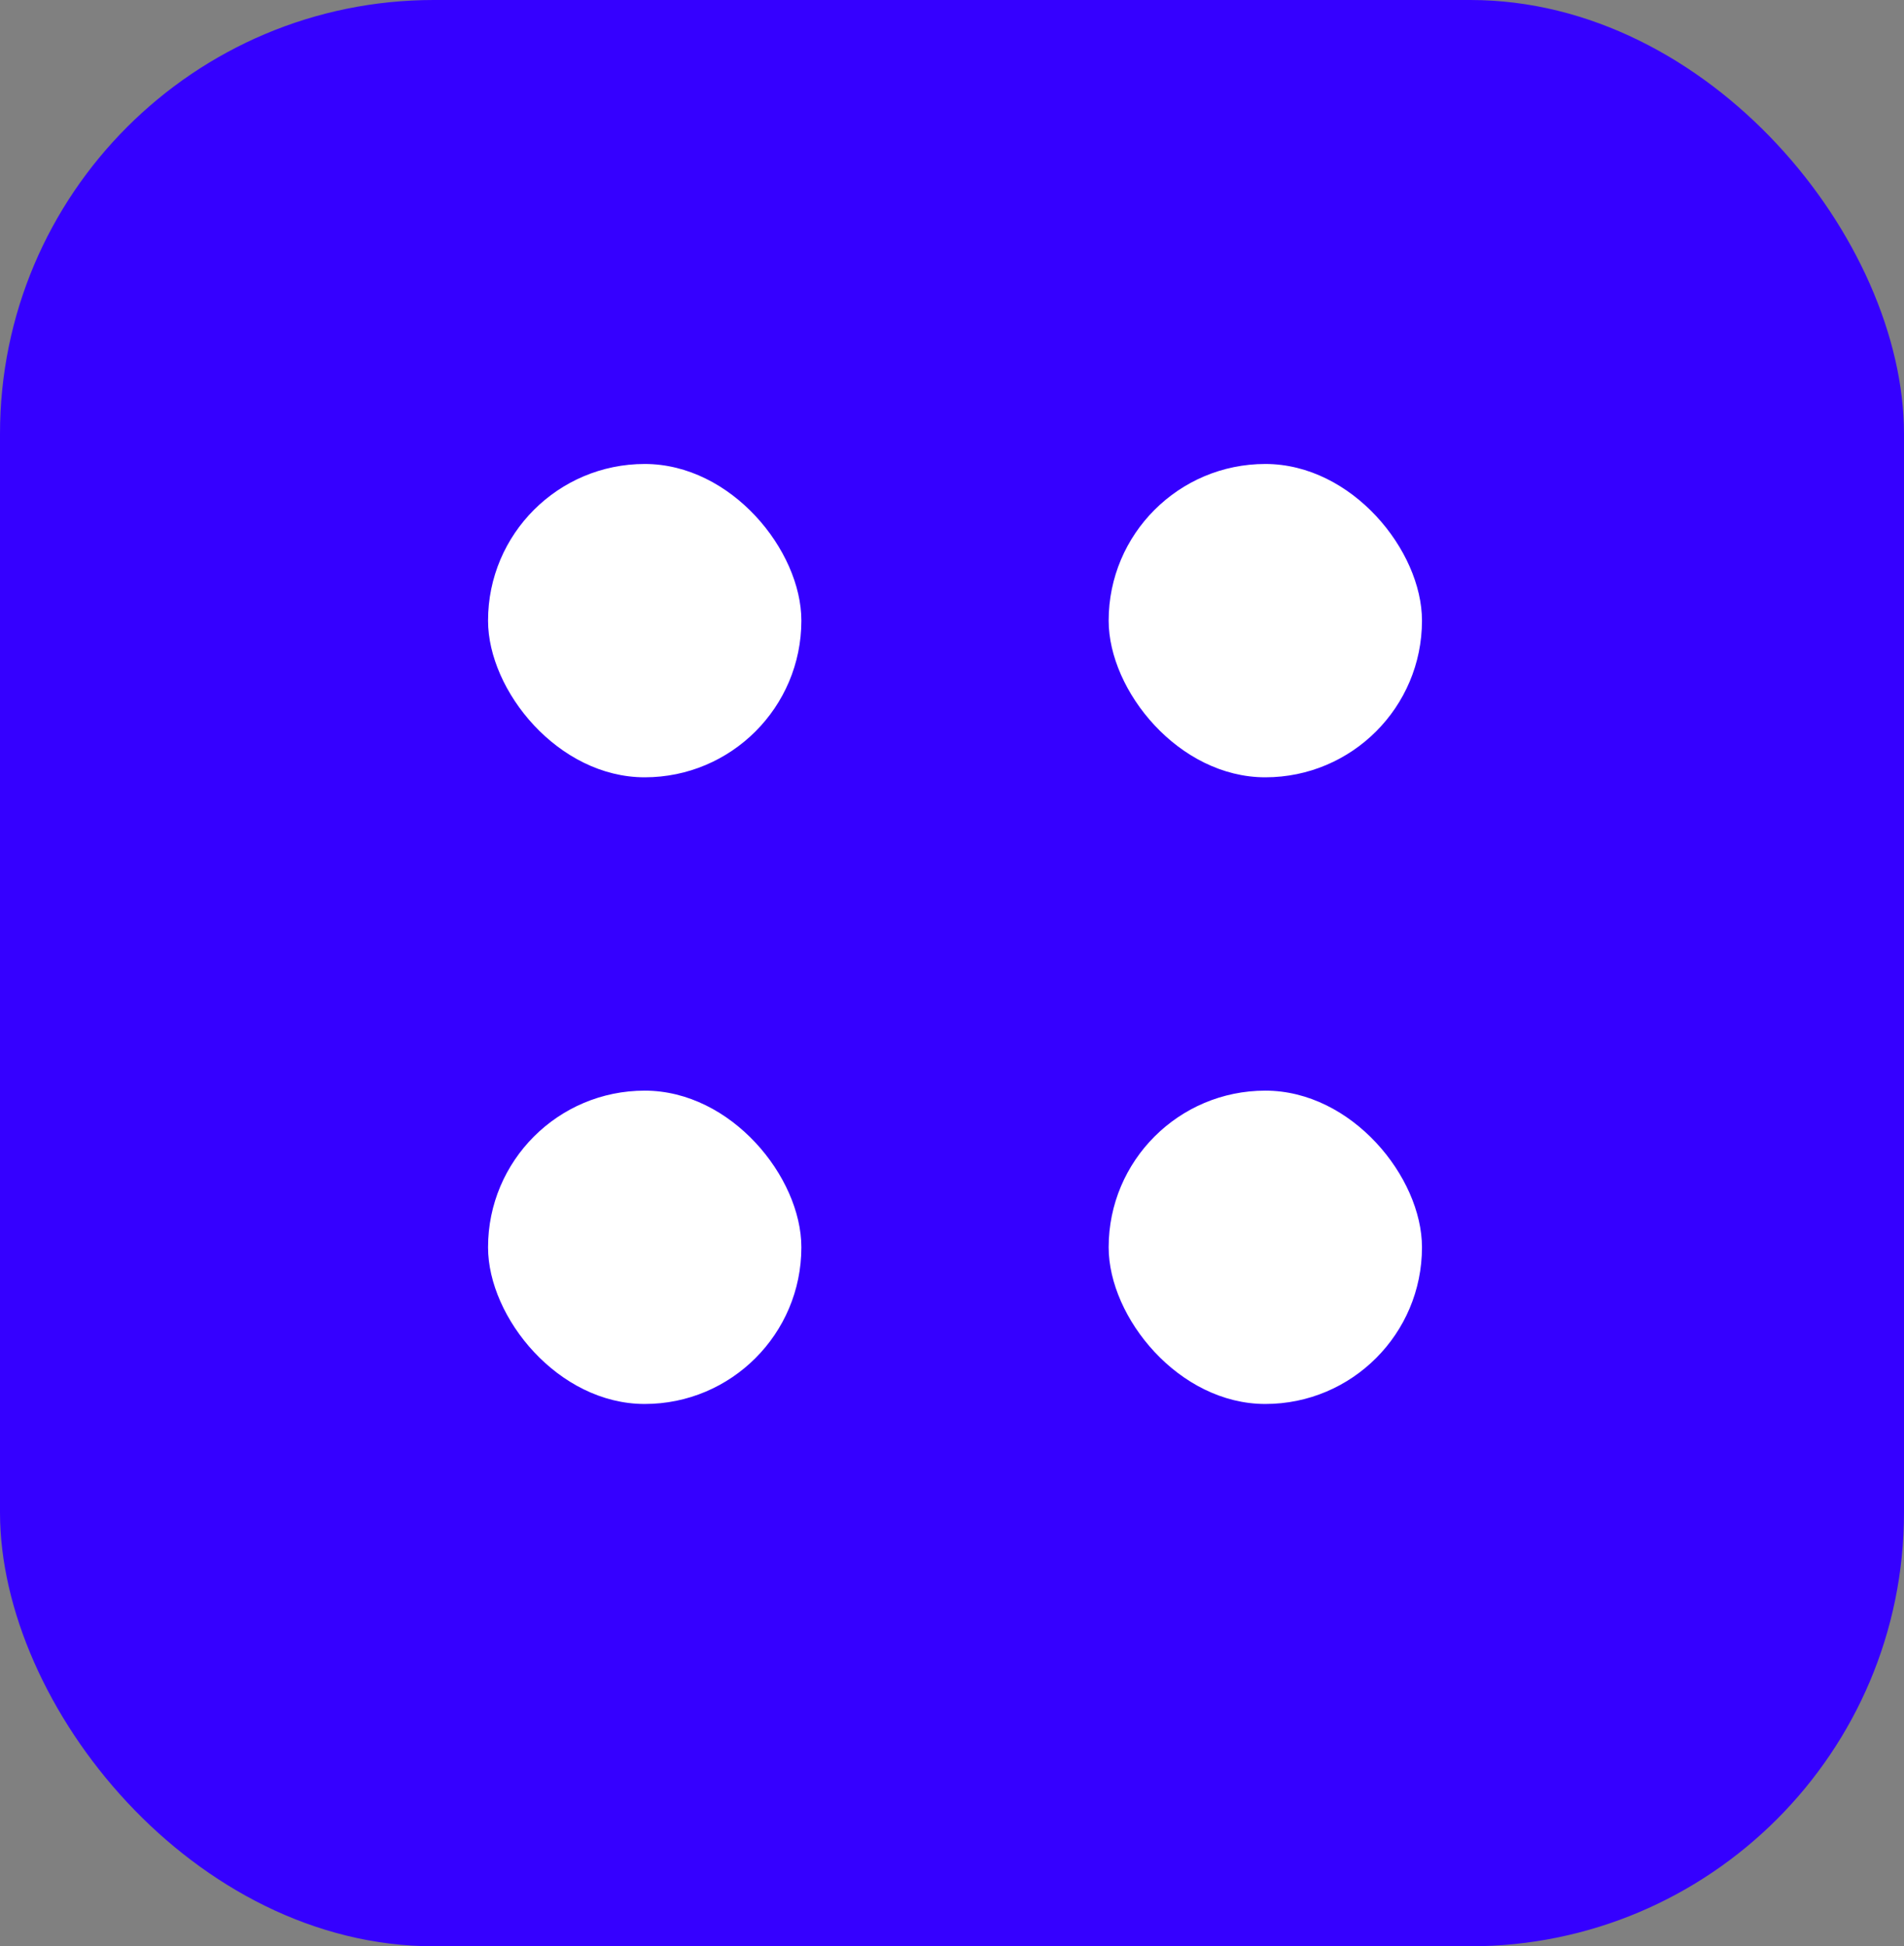 <?xml version="1.0" encoding="UTF-8"?>
<svg width="316px" height="323px" viewBox="0 0 316 323" version="1.1" xmlns="http://www.w3.org/2000/svg" xmlns:xlink="http://www.w3.org/1999/xlink">
    <rect x="0" y="0" width="316" height="323" fill="#808080" stroke="none"/>
    <!-- Generator: Sketch 59.1 (86144) - https://sketch.com -->
    <title>Group</title>
    <desc>Created with Sketch.</desc>
    <g id="Page-1" stroke="none" stroke-width="1" fill="none" fill-rule="evenodd">
        <g id="Group">
            <rect id="Rectangle" fill="#3500FF" x="0" y="0" width="316" height="323" rx="72"></rect>
            <rect id="Rectangle" fill="#FFFFFF" x="81" y="77" width="52" height="52" rx="26"></rect>
            <rect id="Rectangle-Copy-2" fill="#FFFFFF" x="81" y="181" width="52" height="52" rx="26"></rect>
            <rect id="Rectangle-Copy" fill="#FFFFFF" x="184" y="77" width="52" height="52" rx="26"></rect>
            <rect id="Rectangle-Copy-3" fill="#FFFFFF" x="184" y="181" width="52" height="52" rx="26"></rect>
        </g>
    </g>
</svg>